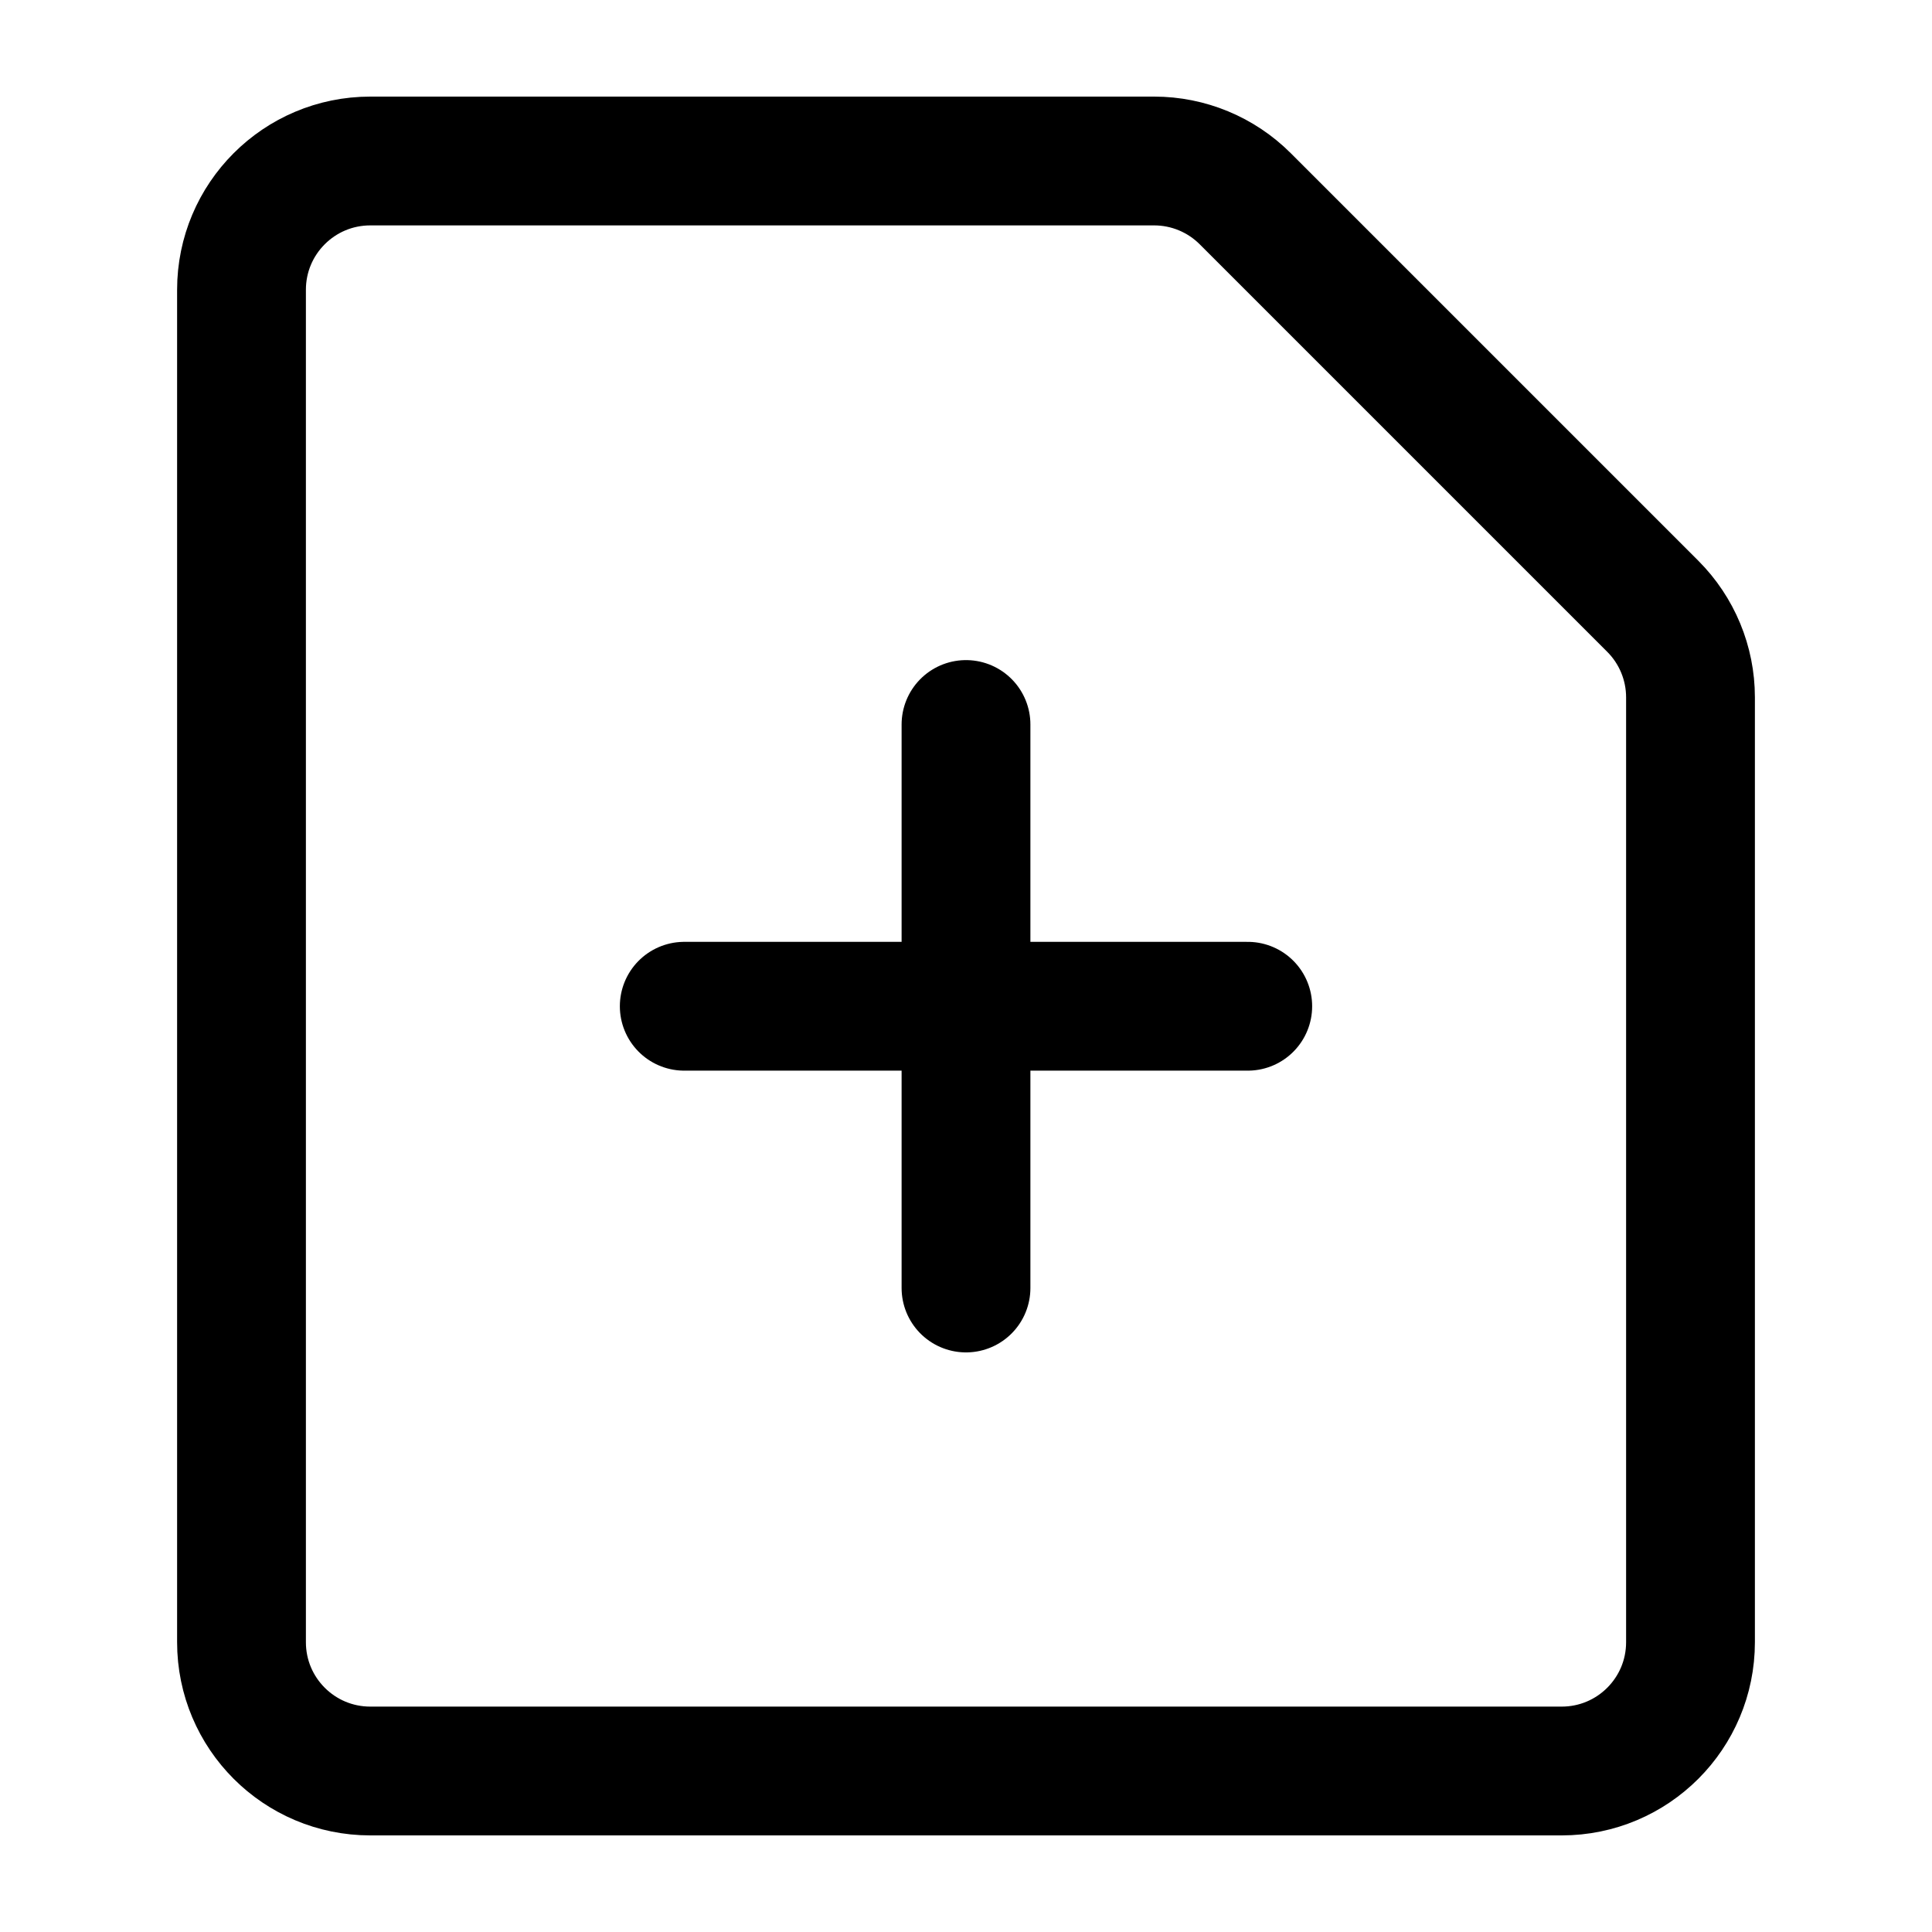<svg width="24" height="24" viewBox="0 0 30 30" fill="none" xmlns="http://www.w3.org/2000/svg">
<path d="M3.75 25.5V4.5C3.75 3.395 4.645 2.5 5.75 2.5H17.922C18.452 2.5 18.961 2.711 19.336 3.086L25.664 9.414C26.039 9.789 26.25 10.298 26.25 10.828V25.5C26.25 26.605 25.355 27.5 24.25 27.5H5.75C4.645 27.5 3.75 26.605 3.75 25.5Z" stroke="currentColor" stroke-width="2"/>
<path d="M15 11.25V20" stroke="currentColor" stroke-width="2" stroke-linecap="round" stroke-linejoin="round"/>
<path d="M19.375 15.625L10.625 15.625" stroke="currentColor" stroke-width="2" stroke-linecap="round" stroke-linejoin="round"/>
</svg>
